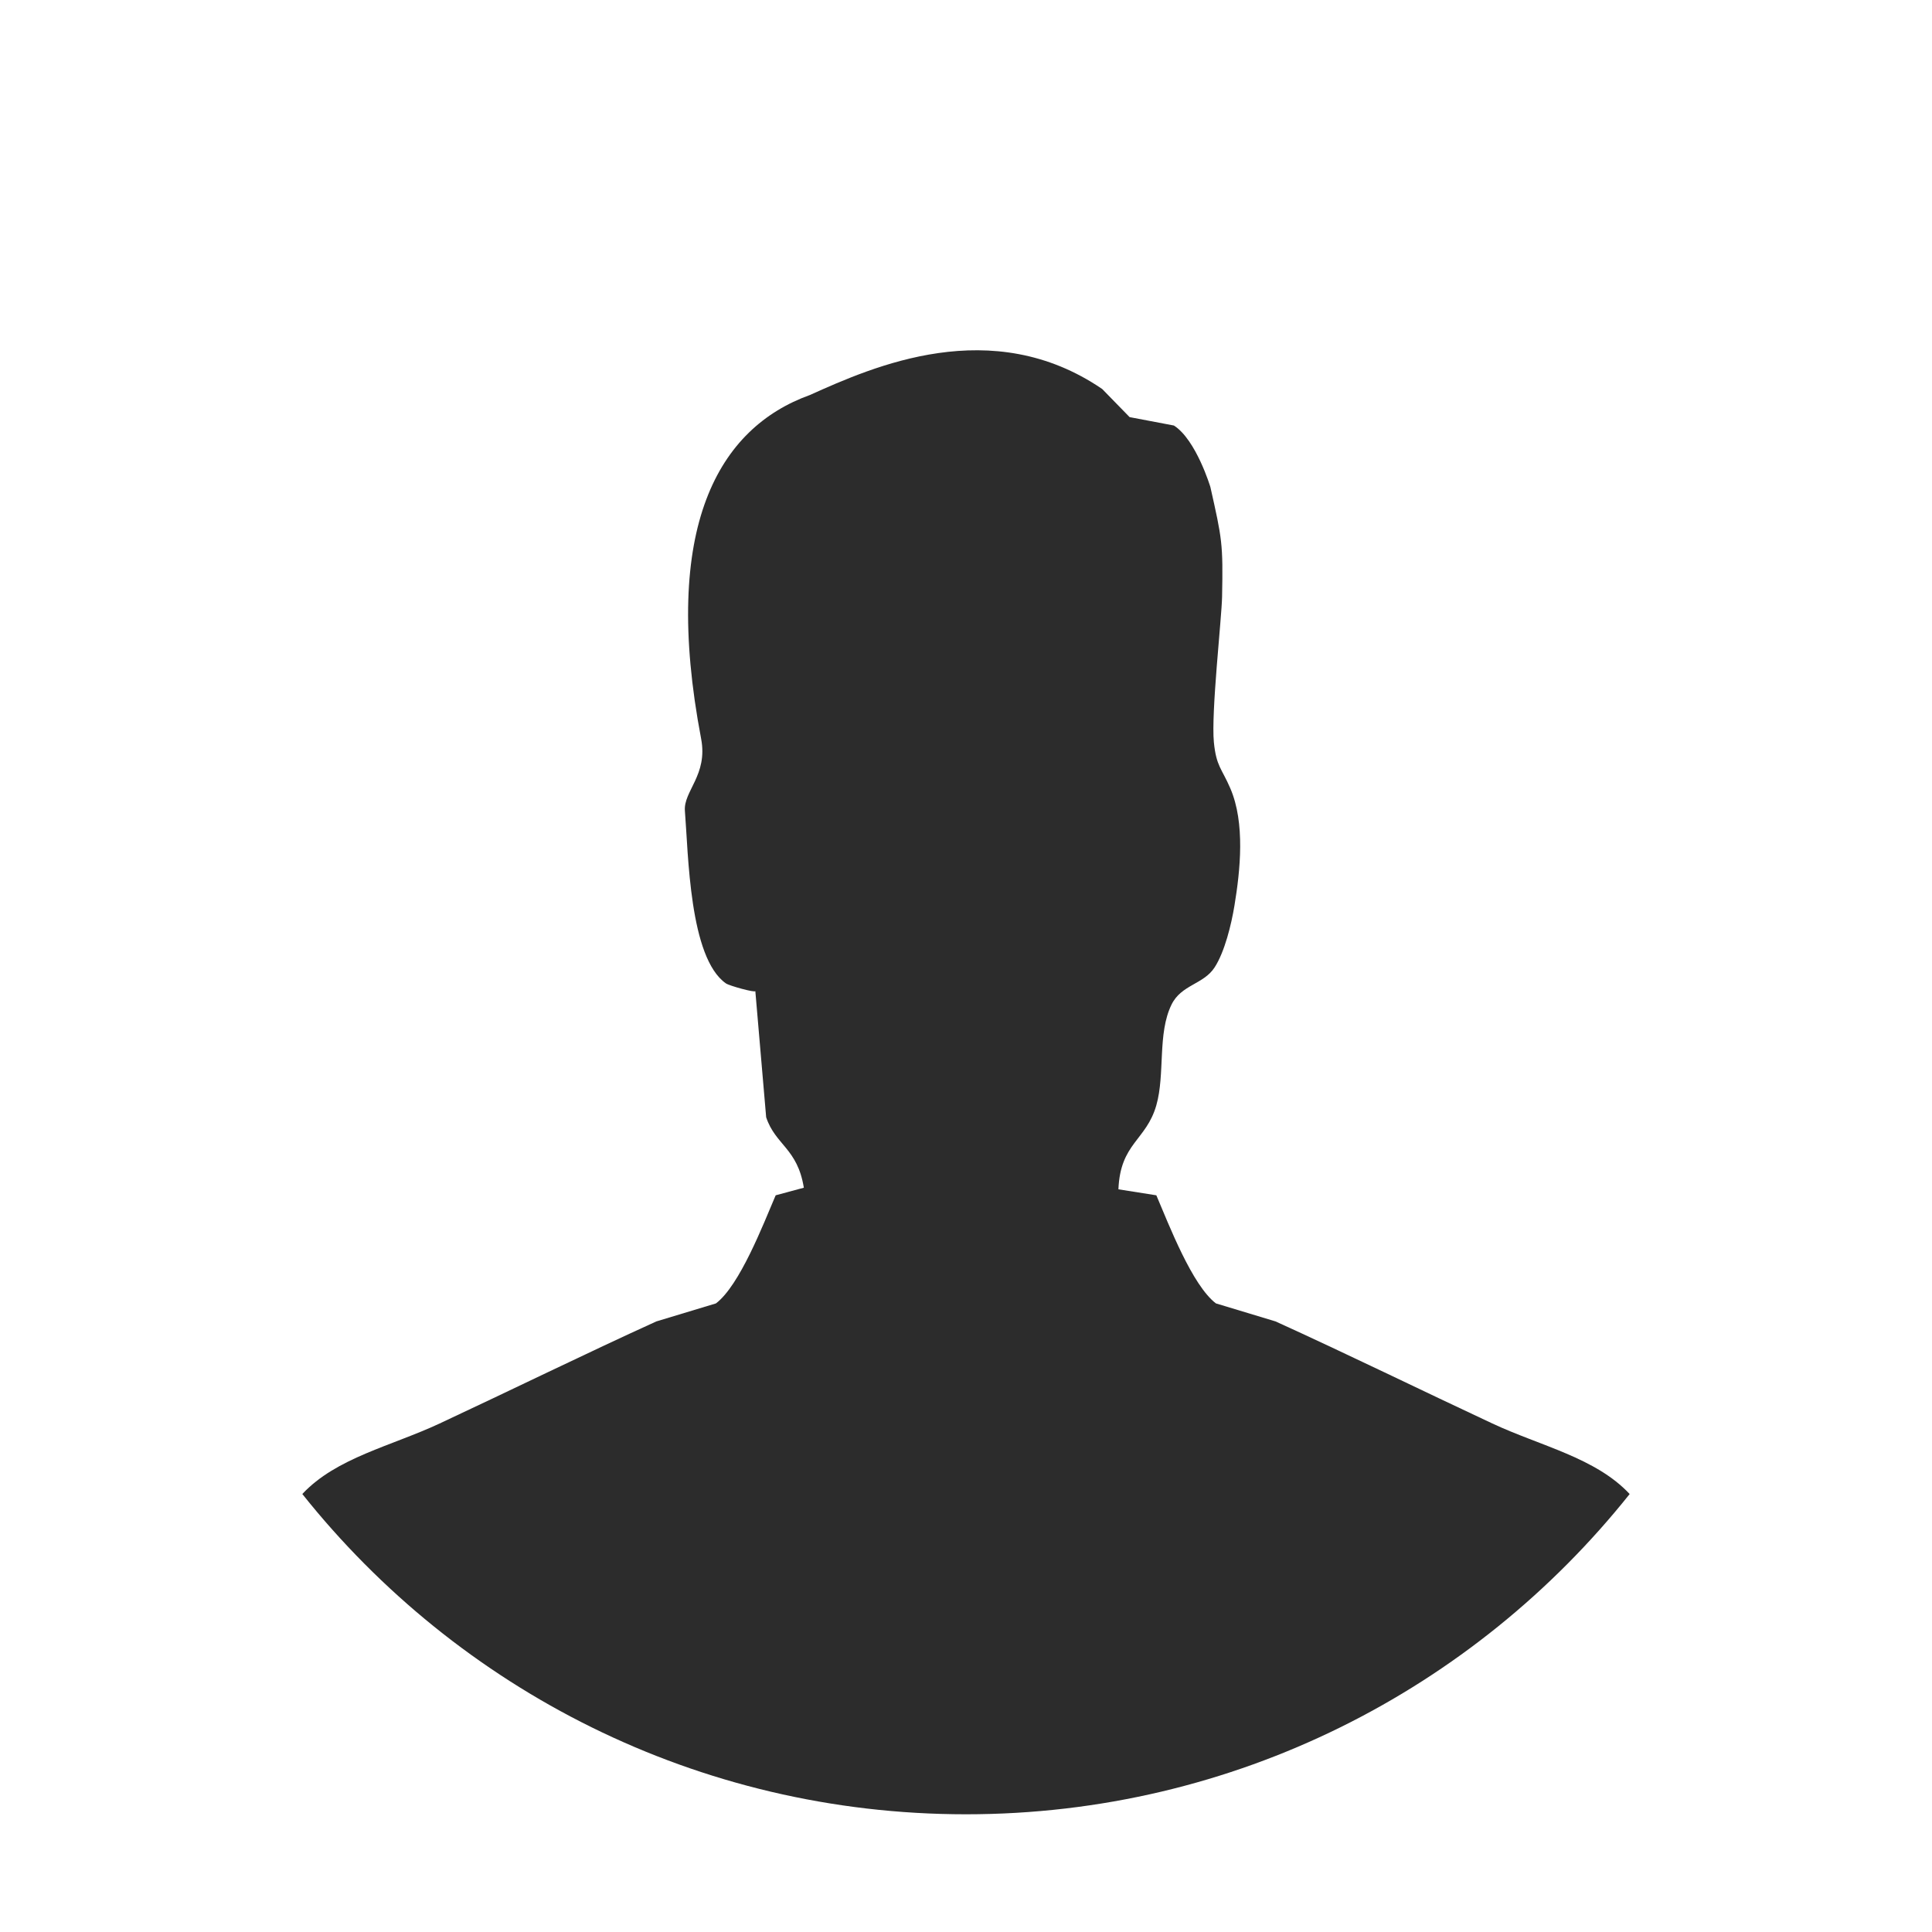 <?xml version="1.0" standalone="no"?><!DOCTYPE svg PUBLIC "-//W3C//DTD SVG 1.1//EN" "http://www.w3.org/Graphics/SVG/1.1/DTD/svg11.dtd"><svg t="1537259923643" class="icon" style="" viewBox="0 0 1024 1024" version="1.1" xmlns="http://www.w3.org/2000/svg" p-id="1298" xmlns:xlink="http://www.w3.org/1999/xlink" width="200" height="200"><defs><style type="text/css"></style></defs><path d="M512 961.61c142.473 0 269.375-66.344 351.752-169.738-17.994-19.282-47.263-25.452-72.782-37.398-36.941-17.252-77.971-37.339-114.917-54.097-10.464-3.184-21.057-6.367-31.585-9.546-12.572-9.554-24.821-41.445-31.583-57.295-6.702-1.054-13.401-2.115-20.101-3.176 1.018-24.541 14.739-25.817 20.101-44.552 4.721-16.557 0.509-37.987 8.039-53.333 5.169-10.611 16.973-10.677 22.843-19.729 5.36-8.284 8.868-22.7 10.526-32.821 3.065-18.522 5.746-43.776-2.231-62.155-4.531-10.548-7.403-11.533-8.678-24.335-1.532-15.485 4.145-66.051 4.339-77.02 0.573-28.357 0-30.691-6.192-58.272 0 0-7.528-25.034-19.333-32.605l-23.48-4.456-14.552-14.918c-58.509-39.882-121.234-11.95-154.859 3.184-48.428 17.398-79.062 69.944-57.686 182.255 3.64 19.166-9.443 27.716-8.611 38.185 1.85 22.916 2.297 77.87 21.76 91.448 1.849 1.273 15.695 5.086 15.568 4.032 1.915 22.275 3.831 44.624 5.744 66.9 4.91 14.782 16.589 16.407 19.972 37.344l-14.929 4.025c-6.765 15.851-19.083 47.741-31.651 57.295-10.529 3.179-21.057 6.363-31.584 9.546-36.882 16.758-77.909 36.845-114.853 54.097-25.512 11.946-54.777 18.108-72.799 37.383C242.612 895.259 369.52 961.61 512 961.61z" p-id="1299" fill="#2c2c2c"></path></svg>